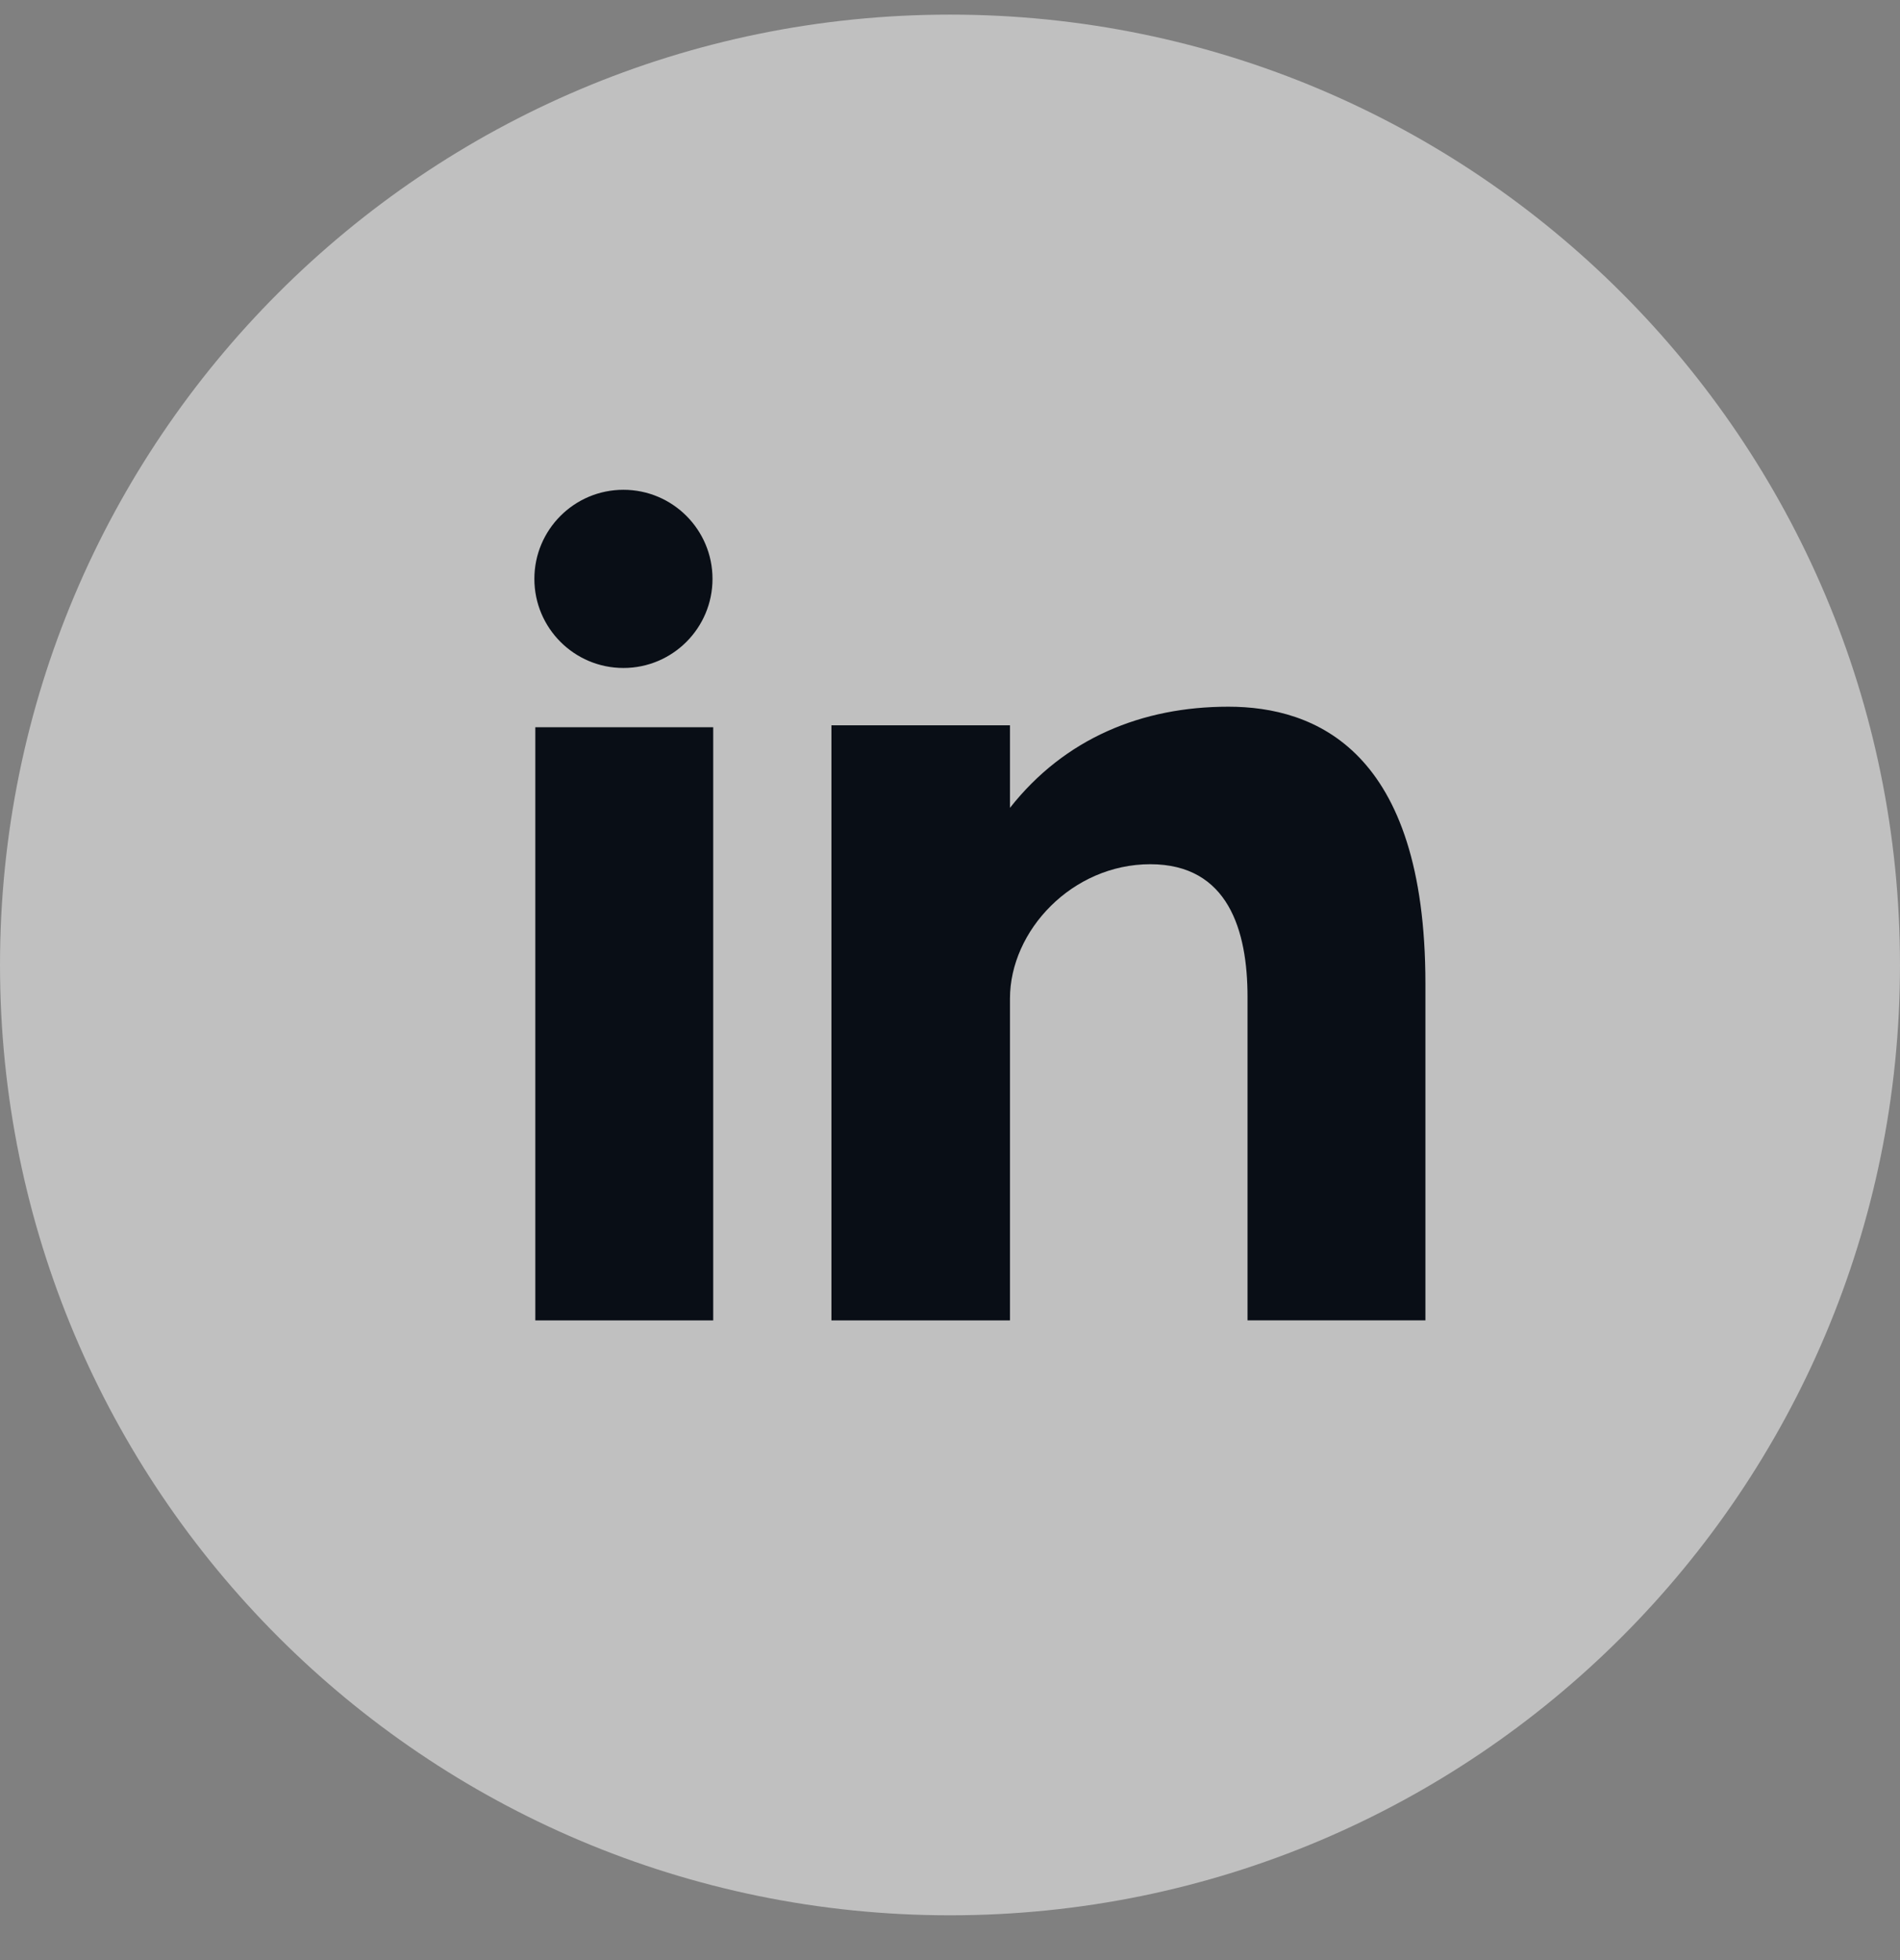 <svg width="32" height="33" viewBox="0 0 32 33" fill="none" xmlns="http://www.w3.org/2000/svg">
<rect x="0" y="0" width="32" height="33" fill="#808080" stroke="none"/>
<g clip-path="url(#clip0_30_57)">
<path d="M16 0.246C24.837 0.246 32 7.41 32 16.246C32 25.082 24.837 32.246 16 32.246C7.163 32.246 0 25.082 0 16.246C0 7.41 7.163 0.246 16 0.246Z" fill="white" fill-opacity="0.5"/>
<path d="M9.016 22.23H12.012V12.244H9.016V22.23ZM20.688 11.898C19.234 11.898 17.933 12.429 17.01 13.601V12.211H14.003V22.23H17.01V16.812C17.01 15.667 18.059 14.55 19.373 14.55C20.687 14.55 21.011 15.667 21.011 16.784V22.229H24.007V16.561C24.007 12.624 22.143 11.898 20.688 11.898ZM10.5 11.246C11.328 11.246 12 10.574 12 9.746C12 8.918 11.328 8.246 10.5 8.246C9.672 8.246 9 8.918 9 9.746C9 10.574 9.672 11.246 10.5 11.246Z" fill="#090E16"/>
</g>
<defs>
<clipPath id="clip0_30_57">
<rect width="32" height="32" fill="white" transform="translate(0 0.246)"/>
</clipPath>
</defs>
</svg>

